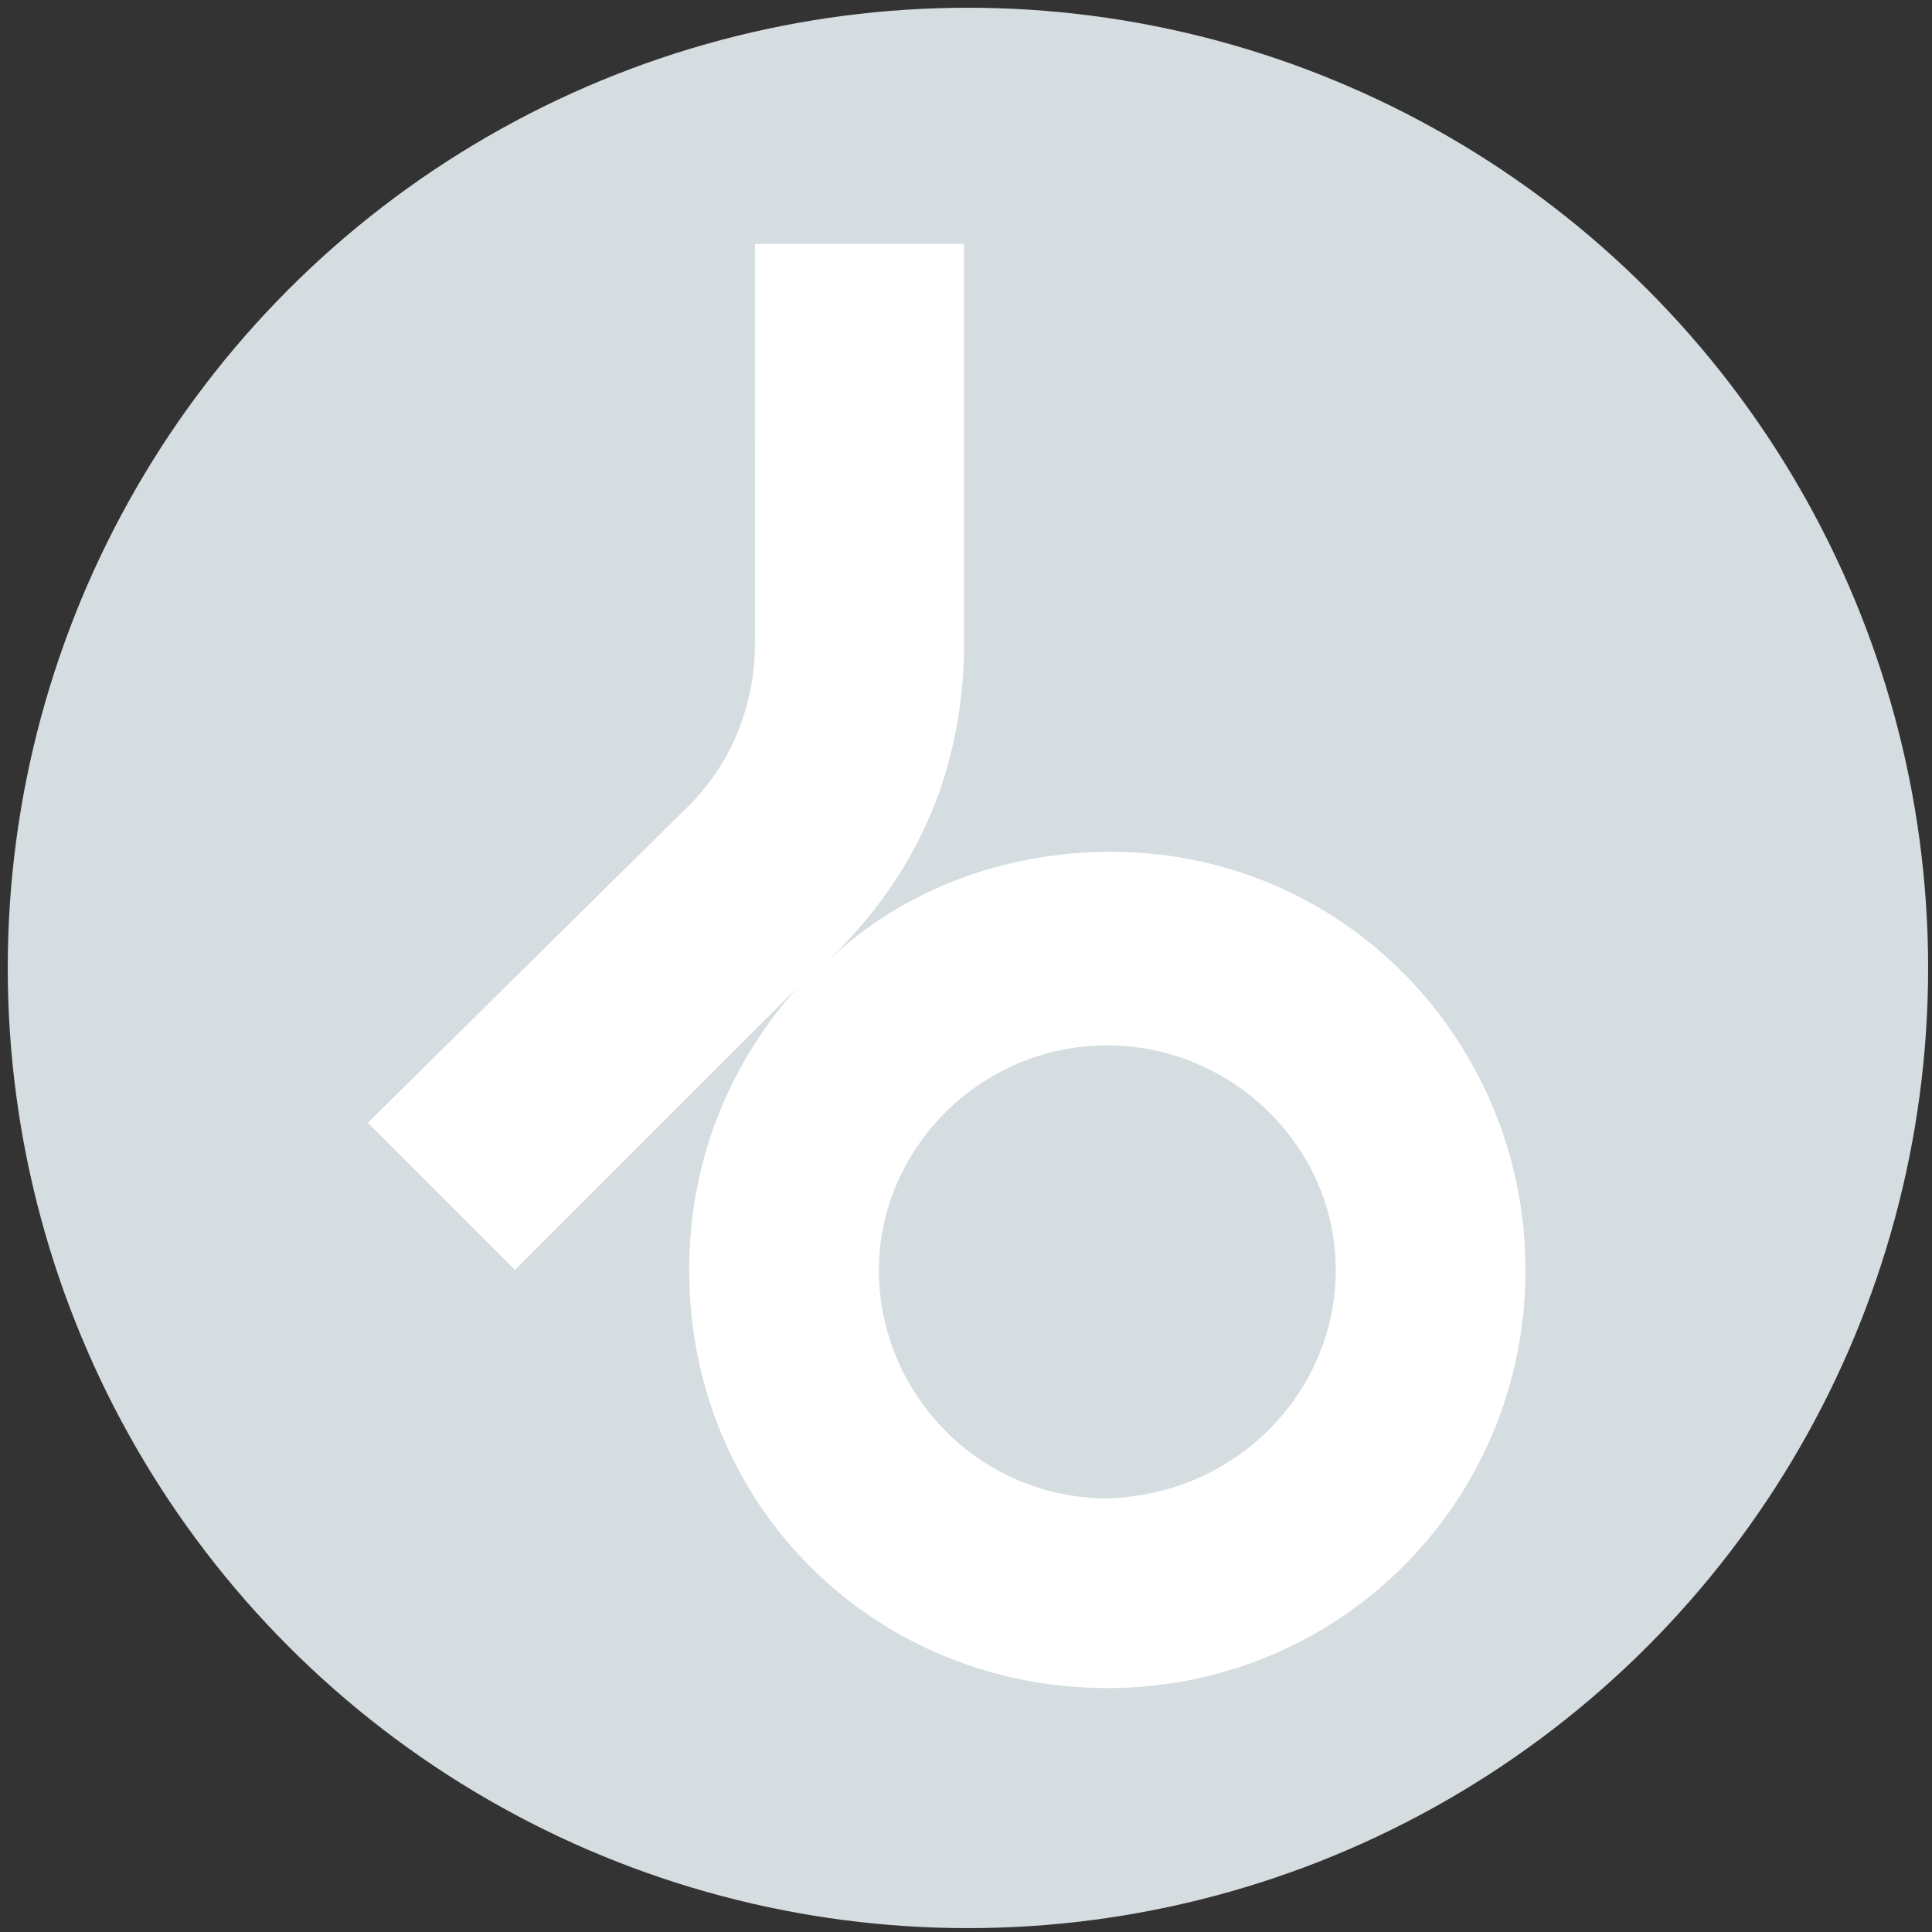 <?xml version="1.0" encoding="utf-8"?>
<!-- Generator: Adobe Illustrator 24.0.1, SVG Export Plug-In . SVG Version: 6.00 Build 0)  -->
<svg version="1.1" id="Layer_1" xmlns="http://www.w3.org/2000/svg" xmlns:xlink="http://www.w3.org/1999/xlink" x="0px" y="0px"
	 width="49.9px" height="49.9px" viewBox="0 0 49.9 49.9" style="enable-background:new 0 0 49.9 49.9;" xml:space="preserve">
<rect x="0" y="0" width="49.9" height="49.9" fill="#333333" stroke="none"/>
<style type="text/css">
	.st0{fill-rule:evenodd;clip-rule:evenodd;}
	.st1{fill-rule:evenodd;clip-rule:evenodd;fill:#FFFFFF;}
</style>
<title>Asset 1</title>
<g id="icon_x2F_link_x2F_beatport_x2F_color">
	<circle id="Oval" class="st0" cx="25" cy="25" r="24.8" fill="#D5DDE0"/>
	<path id="Symbol_Green_Vector" class="st1" d="M34.5,32.8c0-3.2-2.7-5.8-5.9-5.8c-3.3,0-5.9,2.7-5.9,5.8c0,3.2,2.6,5.9,5.9,5.9
		C32,38.6,34.5,35.9,34.5,32.8 M39.4,32.8c0,6-4.8,10.8-10.8,10.8c-6,0-10.8-4.7-10.8-10.8c0-2.9,1.1-5.4,2.8-7.3l-7.3,7.3l-3.8-3.8
		l8.3-8.2c1.1-1.1,1.7-2.6,1.7-4.2V6.3h5.4v10.3c0,3.1-1.1,5.8-3.3,8l-0.2,0.2c1.9-1.8,4.5-2.8,7.3-2.8C34.7,22,39.4,26.9,39.4,32.8
		"/>
</g>
</svg>
